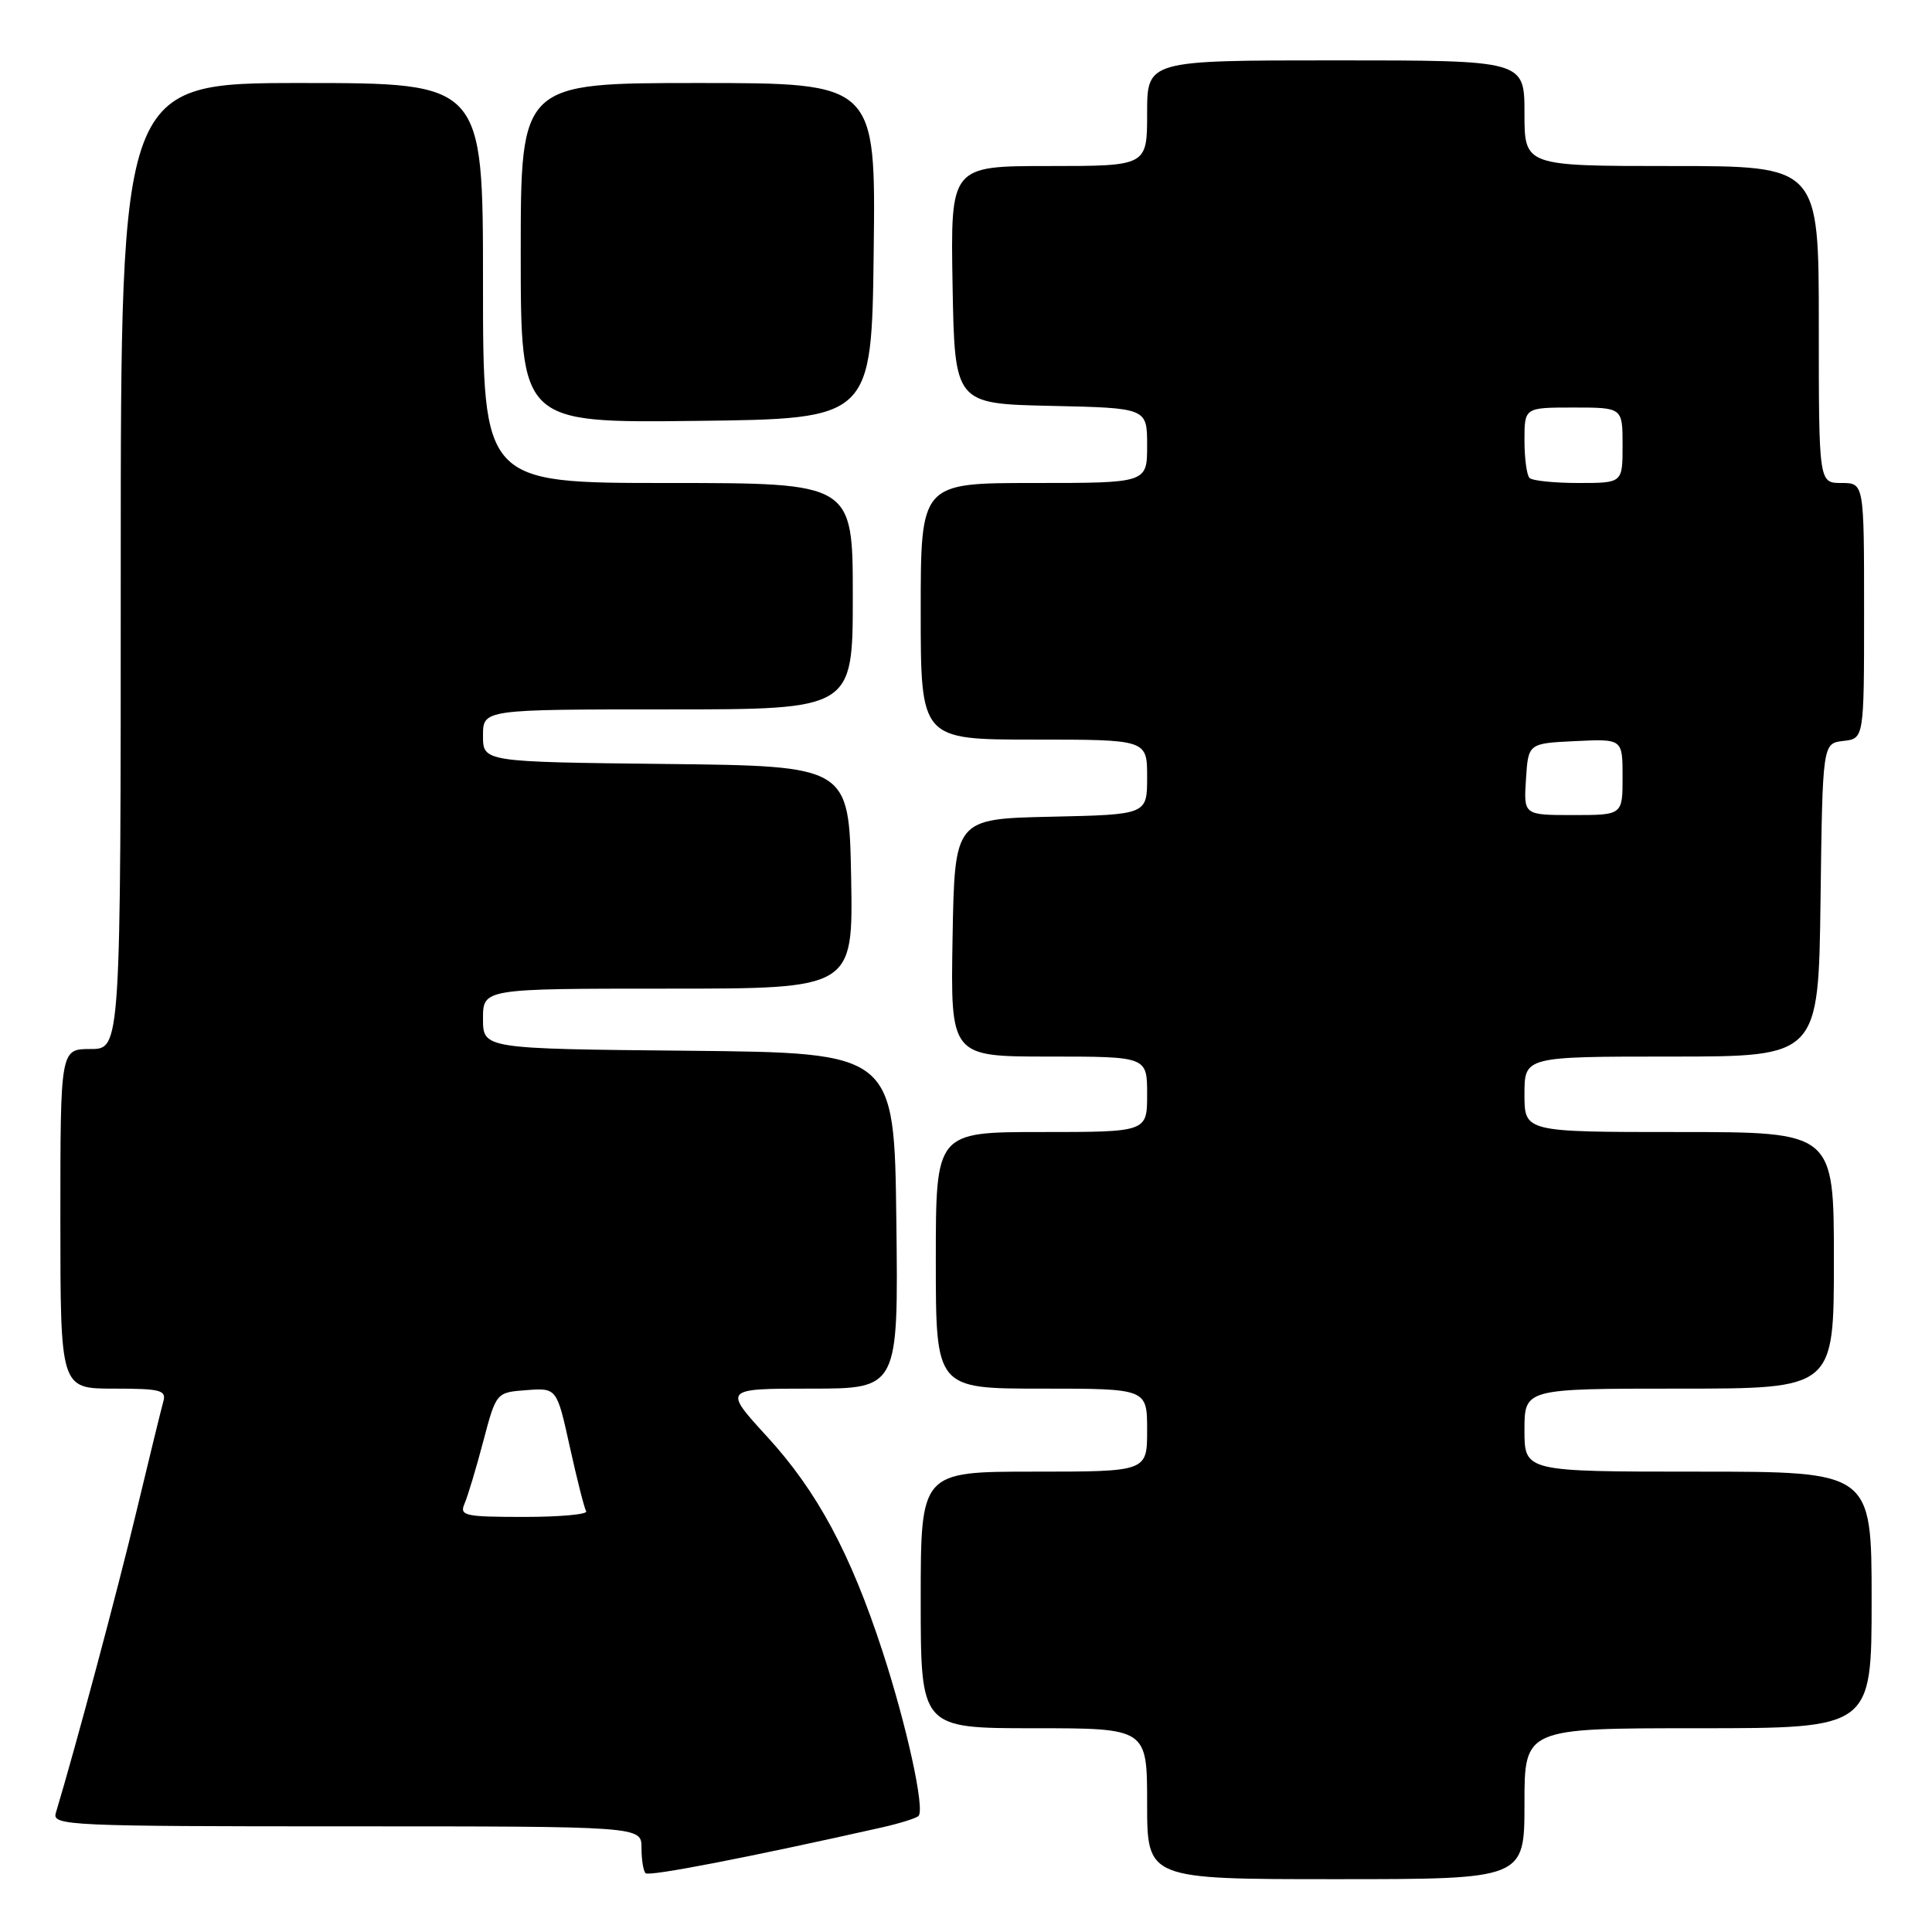 <?xml version="1.0" encoding="UTF-8" standalone="no"?>
<!DOCTYPE svg PUBLIC "-//W3C//DTD SVG 1.1//EN" "http://www.w3.org/Graphics/SVG/1.1/DTD/svg11.dtd" >
<svg xmlns="http://www.w3.org/2000/svg" xmlns:xlink="http://www.w3.org/1999/xlink" version="1.1" viewBox="0 0 256 256">
 <g >
 <path fill="currentColor"
d=" M 116.83 242.15 C 119.21 241.61 121.41 240.93 121.71 240.62 C 122.58 239.75 120.14 228.60 116.92 218.76 C 112.69 205.81 108.28 197.60 101.66 190.38 C 95.82 184.00 95.82 184.00 107.43 184.00 C 119.04 184.00 119.04 184.00 118.77 161.75 C 118.50 139.50 118.50 139.50 91.25 139.23 C 64.00 138.97 64.00 138.97 64.00 134.98 C 64.00 131.00 64.00 131.00 88.53 131.00 C 113.05 131.00 113.05 131.00 112.78 116.25 C 112.50 101.50 112.50 101.50 88.25 101.23 C 64.00 100.96 64.00 100.96 64.00 97.48 C 64.00 94.00 64.00 94.00 88.50 94.00 C 113.00 94.00 113.00 94.00 113.00 79.00 C 113.00 64.00 113.00 64.00 88.50 64.00 C 64.00 64.00 64.00 64.00 64.00 37.50 C 64.00 11.00 64.00 11.00 40.00 11.00 C 16.00 11.00 16.00 11.00 16.00 75.00 C 16.00 139.00 16.00 139.00 12.00 139.00 C 8.00 139.00 8.00 139.00 8.00 161.50 C 8.00 184.00 8.00 184.00 15.07 184.00 C 21.32 184.00 22.08 184.20 21.63 185.75 C 21.36 186.71 19.76 193.26 18.07 200.31 C 15.59 210.69 10.09 231.26 7.39 240.25 C 6.90 241.90 9.19 242.00 45.93 242.00 C 85.00 242.00 85.00 242.00 85.00 244.83 C 85.00 246.39 85.24 247.91 85.54 248.21 C 86.00 248.67 99.20 246.11 116.83 242.15 Z  M 202.00 239.00 C 202.00 229.00 202.00 229.00 225.00 229.00 C 248.00 229.00 248.00 229.00 248.00 212.00 C 248.00 195.00 248.00 195.00 225.00 195.00 C 202.00 195.00 202.00 195.00 202.00 189.50 C 202.00 184.00 202.00 184.00 222.50 184.00 C 243.00 184.00 243.00 184.00 243.00 167.00 C 243.00 150.00 243.00 150.00 222.50 150.00 C 202.00 150.00 202.00 150.00 202.00 145.00 C 202.00 140.00 202.00 140.00 221.48 140.00 C 240.96 140.00 240.96 140.00 241.23 119.25 C 241.50 98.50 241.50 98.50 244.25 98.18 C 247.00 97.87 247.00 97.87 247.00 80.93 C 247.00 64.00 247.00 64.00 244.00 64.00 C 241.00 64.00 241.00 64.00 241.00 43.00 C 241.00 22.00 241.00 22.00 221.50 22.00 C 202.00 22.00 202.00 22.00 202.00 15.00 C 202.00 8.00 202.00 8.00 177.00 8.00 C 152.00 8.00 152.00 8.00 152.00 15.00 C 152.00 22.00 152.00 22.00 138.97 22.00 C 125.95 22.00 125.95 22.00 126.22 37.75 C 126.50 53.50 126.50 53.50 139.25 53.78 C 152.00 54.06 152.00 54.06 152.00 59.03 C 152.00 64.00 152.00 64.00 137.00 64.00 C 122.00 64.00 122.00 64.00 122.00 81.00 C 122.00 98.00 122.00 98.00 137.00 98.00 C 152.00 98.00 152.00 98.00 152.00 102.97 C 152.00 107.94 152.00 107.94 139.25 108.22 C 126.50 108.50 126.50 108.50 126.22 124.25 C 125.95 140.00 125.95 140.00 138.97 140.00 C 152.00 140.00 152.00 140.00 152.00 145.00 C 152.00 150.00 152.00 150.00 138.00 150.00 C 124.00 150.00 124.00 150.00 124.00 167.00 C 124.00 184.00 124.00 184.00 138.00 184.00 C 152.00 184.00 152.00 184.00 152.00 189.50 C 152.00 195.00 152.00 195.00 137.00 195.00 C 122.00 195.00 122.00 195.00 122.00 212.00 C 122.00 229.00 122.00 229.00 137.00 229.00 C 152.00 229.00 152.00 229.00 152.00 239.00 C 152.00 249.00 152.00 249.00 177.00 249.00 C 202.00 249.00 202.00 249.00 202.00 239.00 Z  M 115.77 33.25 C 116.04 11.00 116.04 11.00 92.52 11.00 C 69.00 11.00 69.00 11.00 69.00 33.52 C 69.00 56.04 69.00 56.04 92.25 55.77 C 115.50 55.50 115.50 55.50 115.77 33.25 Z  M 61.55 199.25 C 61.97 198.29 63.09 194.57 64.03 191.00 C 65.75 184.50 65.75 184.50 69.76 184.20 C 73.78 183.90 73.78 183.90 75.50 191.70 C 76.45 195.99 77.42 199.84 77.67 200.25 C 77.92 200.66 74.22 201.00 69.45 201.00 C 61.57 201.00 60.86 200.84 61.55 199.25 Z  M 202.20 103.25 C 202.50 98.50 202.50 98.50 208.75 98.20 C 215.00 97.90 215.00 97.90 215.00 102.95 C 215.00 108.00 215.00 108.00 208.45 108.00 C 201.89 108.00 201.89 108.00 202.20 103.25 Z  M 202.67 63.33 C 202.30 62.97 202.00 60.72 202.00 58.33 C 202.00 54.00 202.00 54.00 208.50 54.00 C 215.00 54.00 215.00 54.00 215.00 59.00 C 215.00 64.00 215.00 64.00 209.17 64.00 C 205.96 64.00 203.03 63.70 202.67 63.33 Z "/>
</g>
</svg>